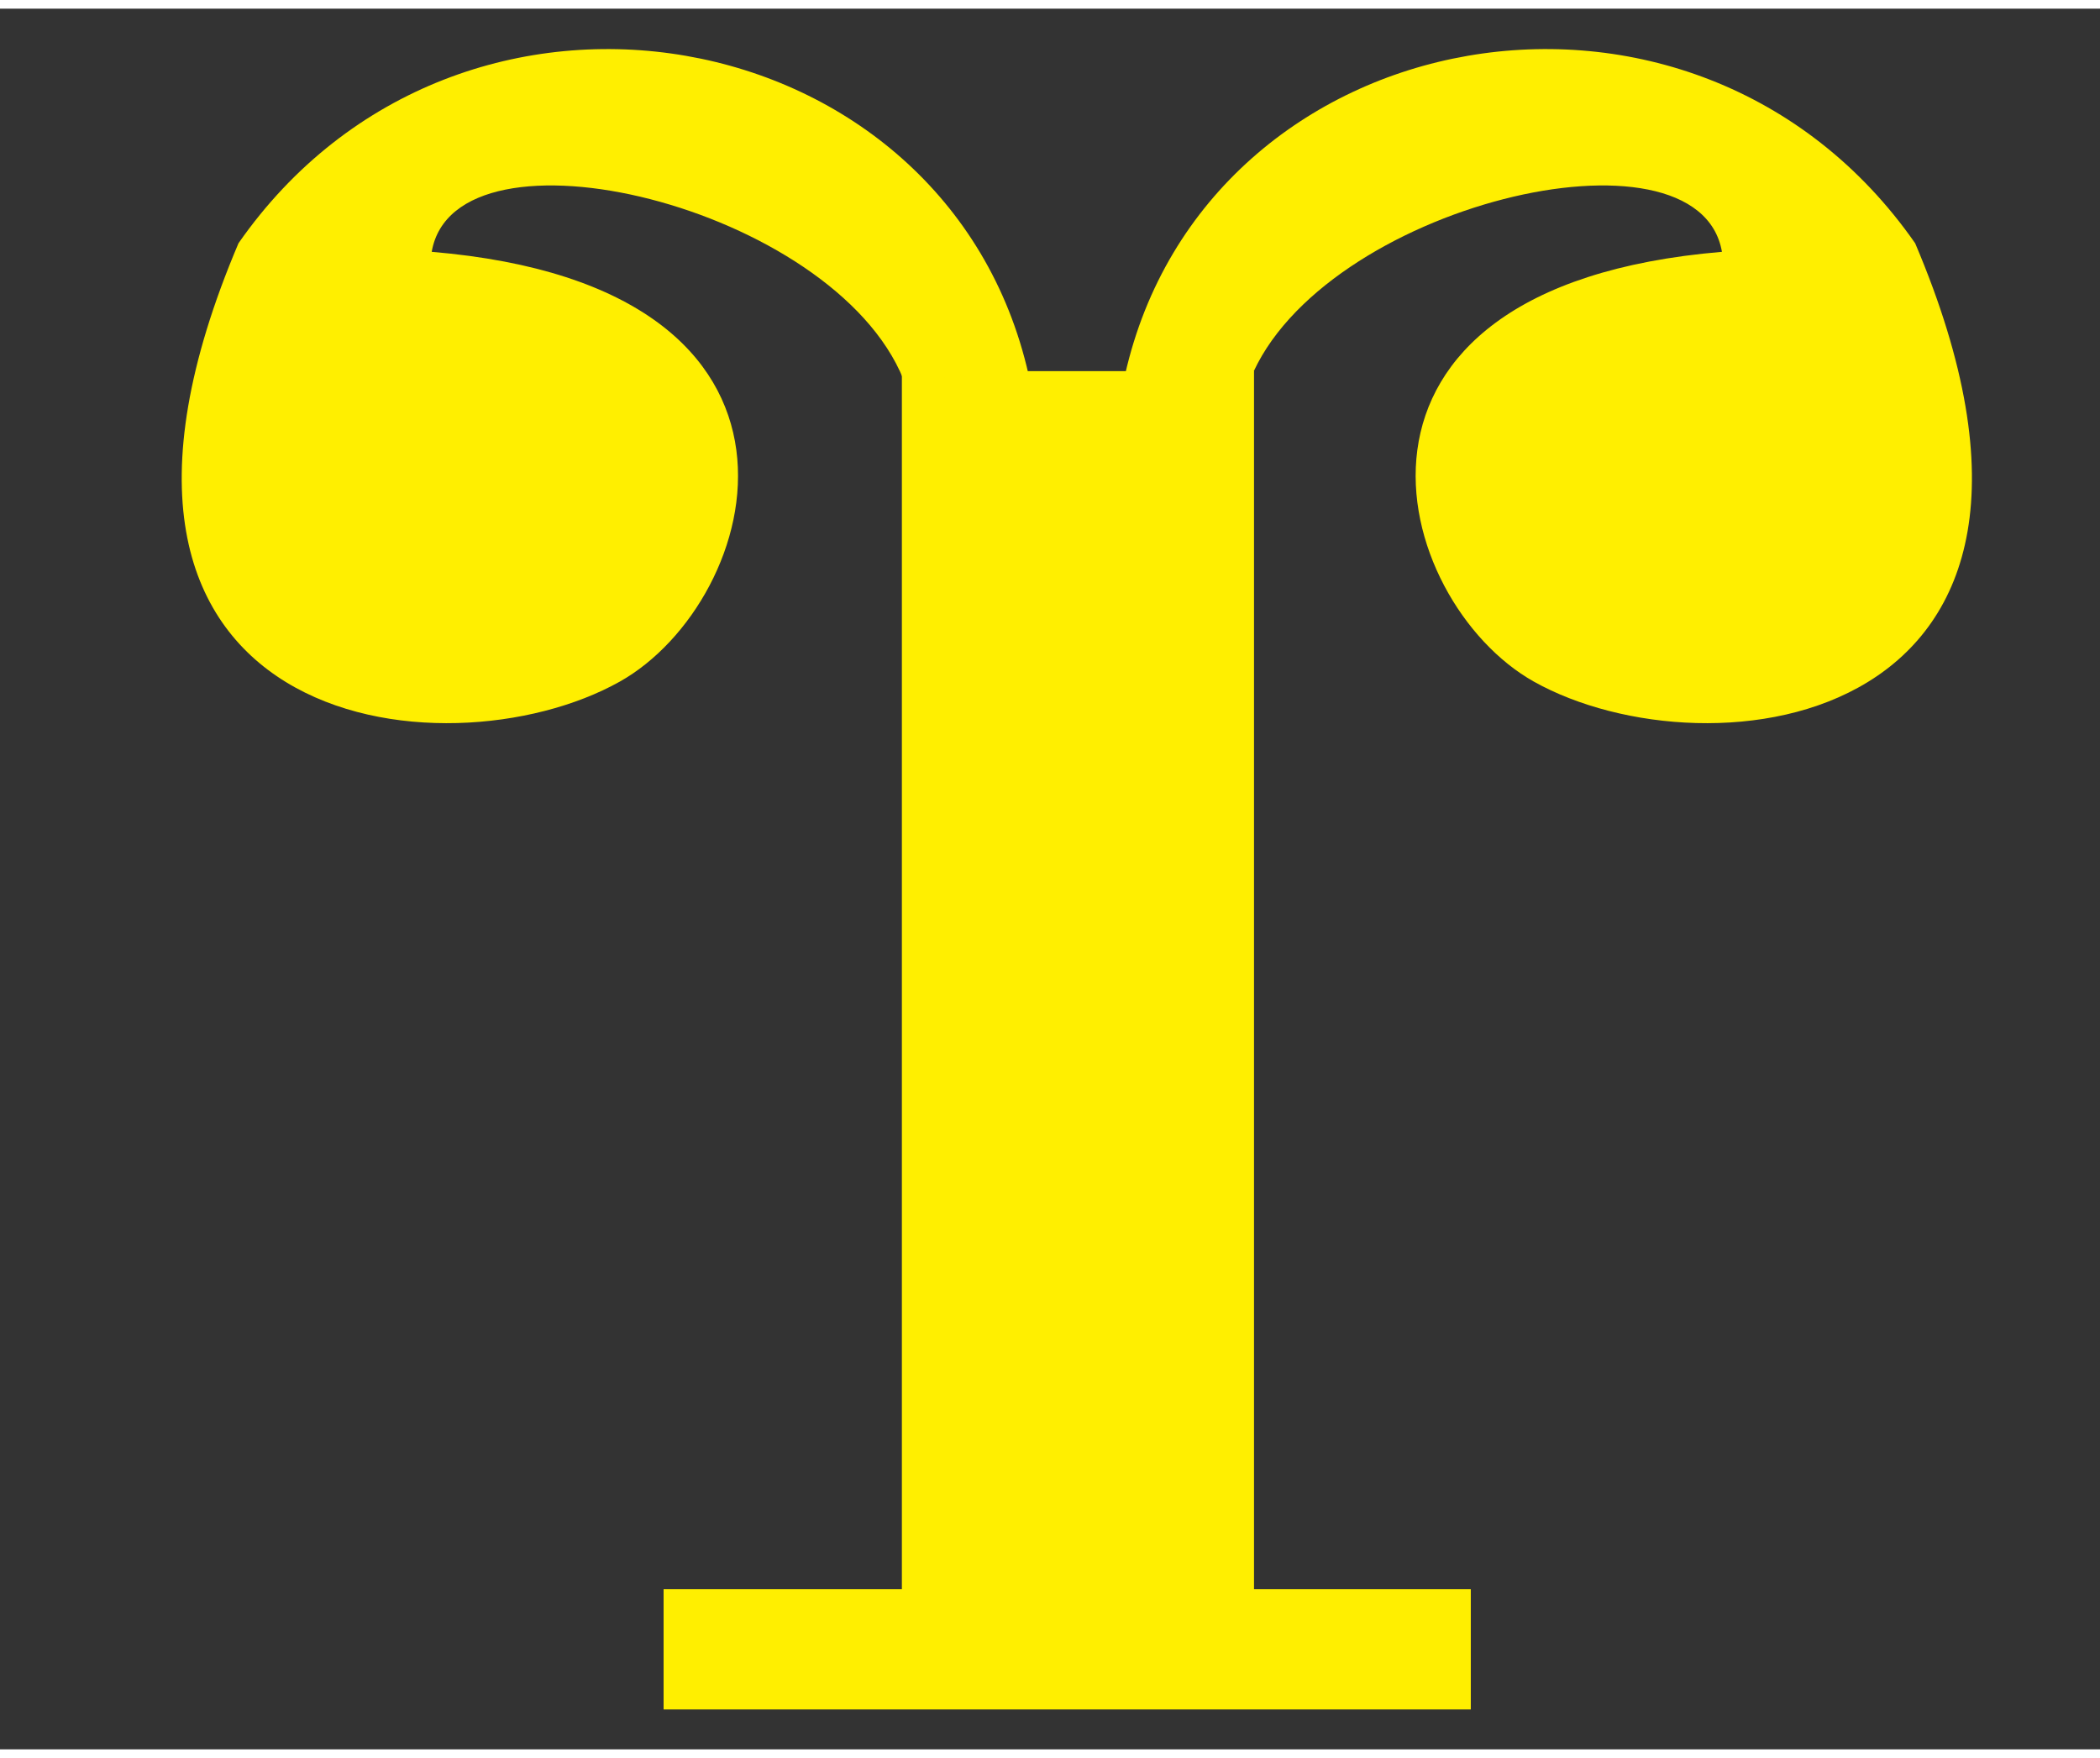 <?xml version="1.0" encoding="UTF-8" standalone="no"?>
<!-- Created with Inkscape (http://www.inkscape.org/) -->
<svg
   xmlns:svg="http://www.w3.org/2000/svg"
   xmlns="http://www.w3.org/2000/svg"
   version="1.0"
   width="43"
   height="36"
   viewBox="0 0 380 315"
   id="svg2">
  <rect x="0" y="0" width="380" height="315" fill="#333333" stroke="none"/>
  <defs
     id="defs4" />
  <g
     transform="matrix(10.988,0,0,10.988,-6723.971,-1594.287)"
     id="g3321">
    <path
       d="M 622.866,173.104 L 636.159,173.104 L 636.159,171.124 L 632.589,171.124 L 632.589,151.063 L 626.79,151.063 L 626.79,171.124 L 622.866,171.124 L 622.866,173.104 z "
       style="fill:#FFEF00;fill-opacity:1;fill-rule:evenodd;stroke:none;stroke-width:1px;stroke-linecap:butt;stroke-linejoin:miter;stroke-opacity:1"
       id="path3323" />
    <path
       d="M 626.817,151.202 L 628.876,151.118 C 627.543,145.227 619.503,143.735 615.865,148.957 C 612.452,156.99 619.269,157.79 622.145,156.176 C 624.492,154.858 625.947,149.679 619.047,149.098 C 619.437,146.844 625.662,148.337 626.817,151.202 z "
       style="fill:#FFEF00;fill-opacity:1;fill-rule:evenodd;stroke:none;stroke-width:1px;stroke-linecap:butt;stroke-linejoin:miter;stroke-opacity:1"
       id="path3325" />
    <path
       d="M 632.525,151.202 L 630.466,151.118 C 631.799,145.227 639.839,143.735 643.477,148.957 C 646.89,156.99 640.073,157.79 637.197,156.176 C 634.851,154.858 633.395,149.679 640.295,149.098 C 639.905,146.844 633.68,148.337 632.525,151.202 z "
       style="fill:#FFEF00;fill-opacity:1;fill-rule:evenodd;stroke:none;stroke-width:1px;stroke-linecap:butt;stroke-linejoin:miter;stroke-opacity:1"
       id="path3327" />
  </g>
</svg>
